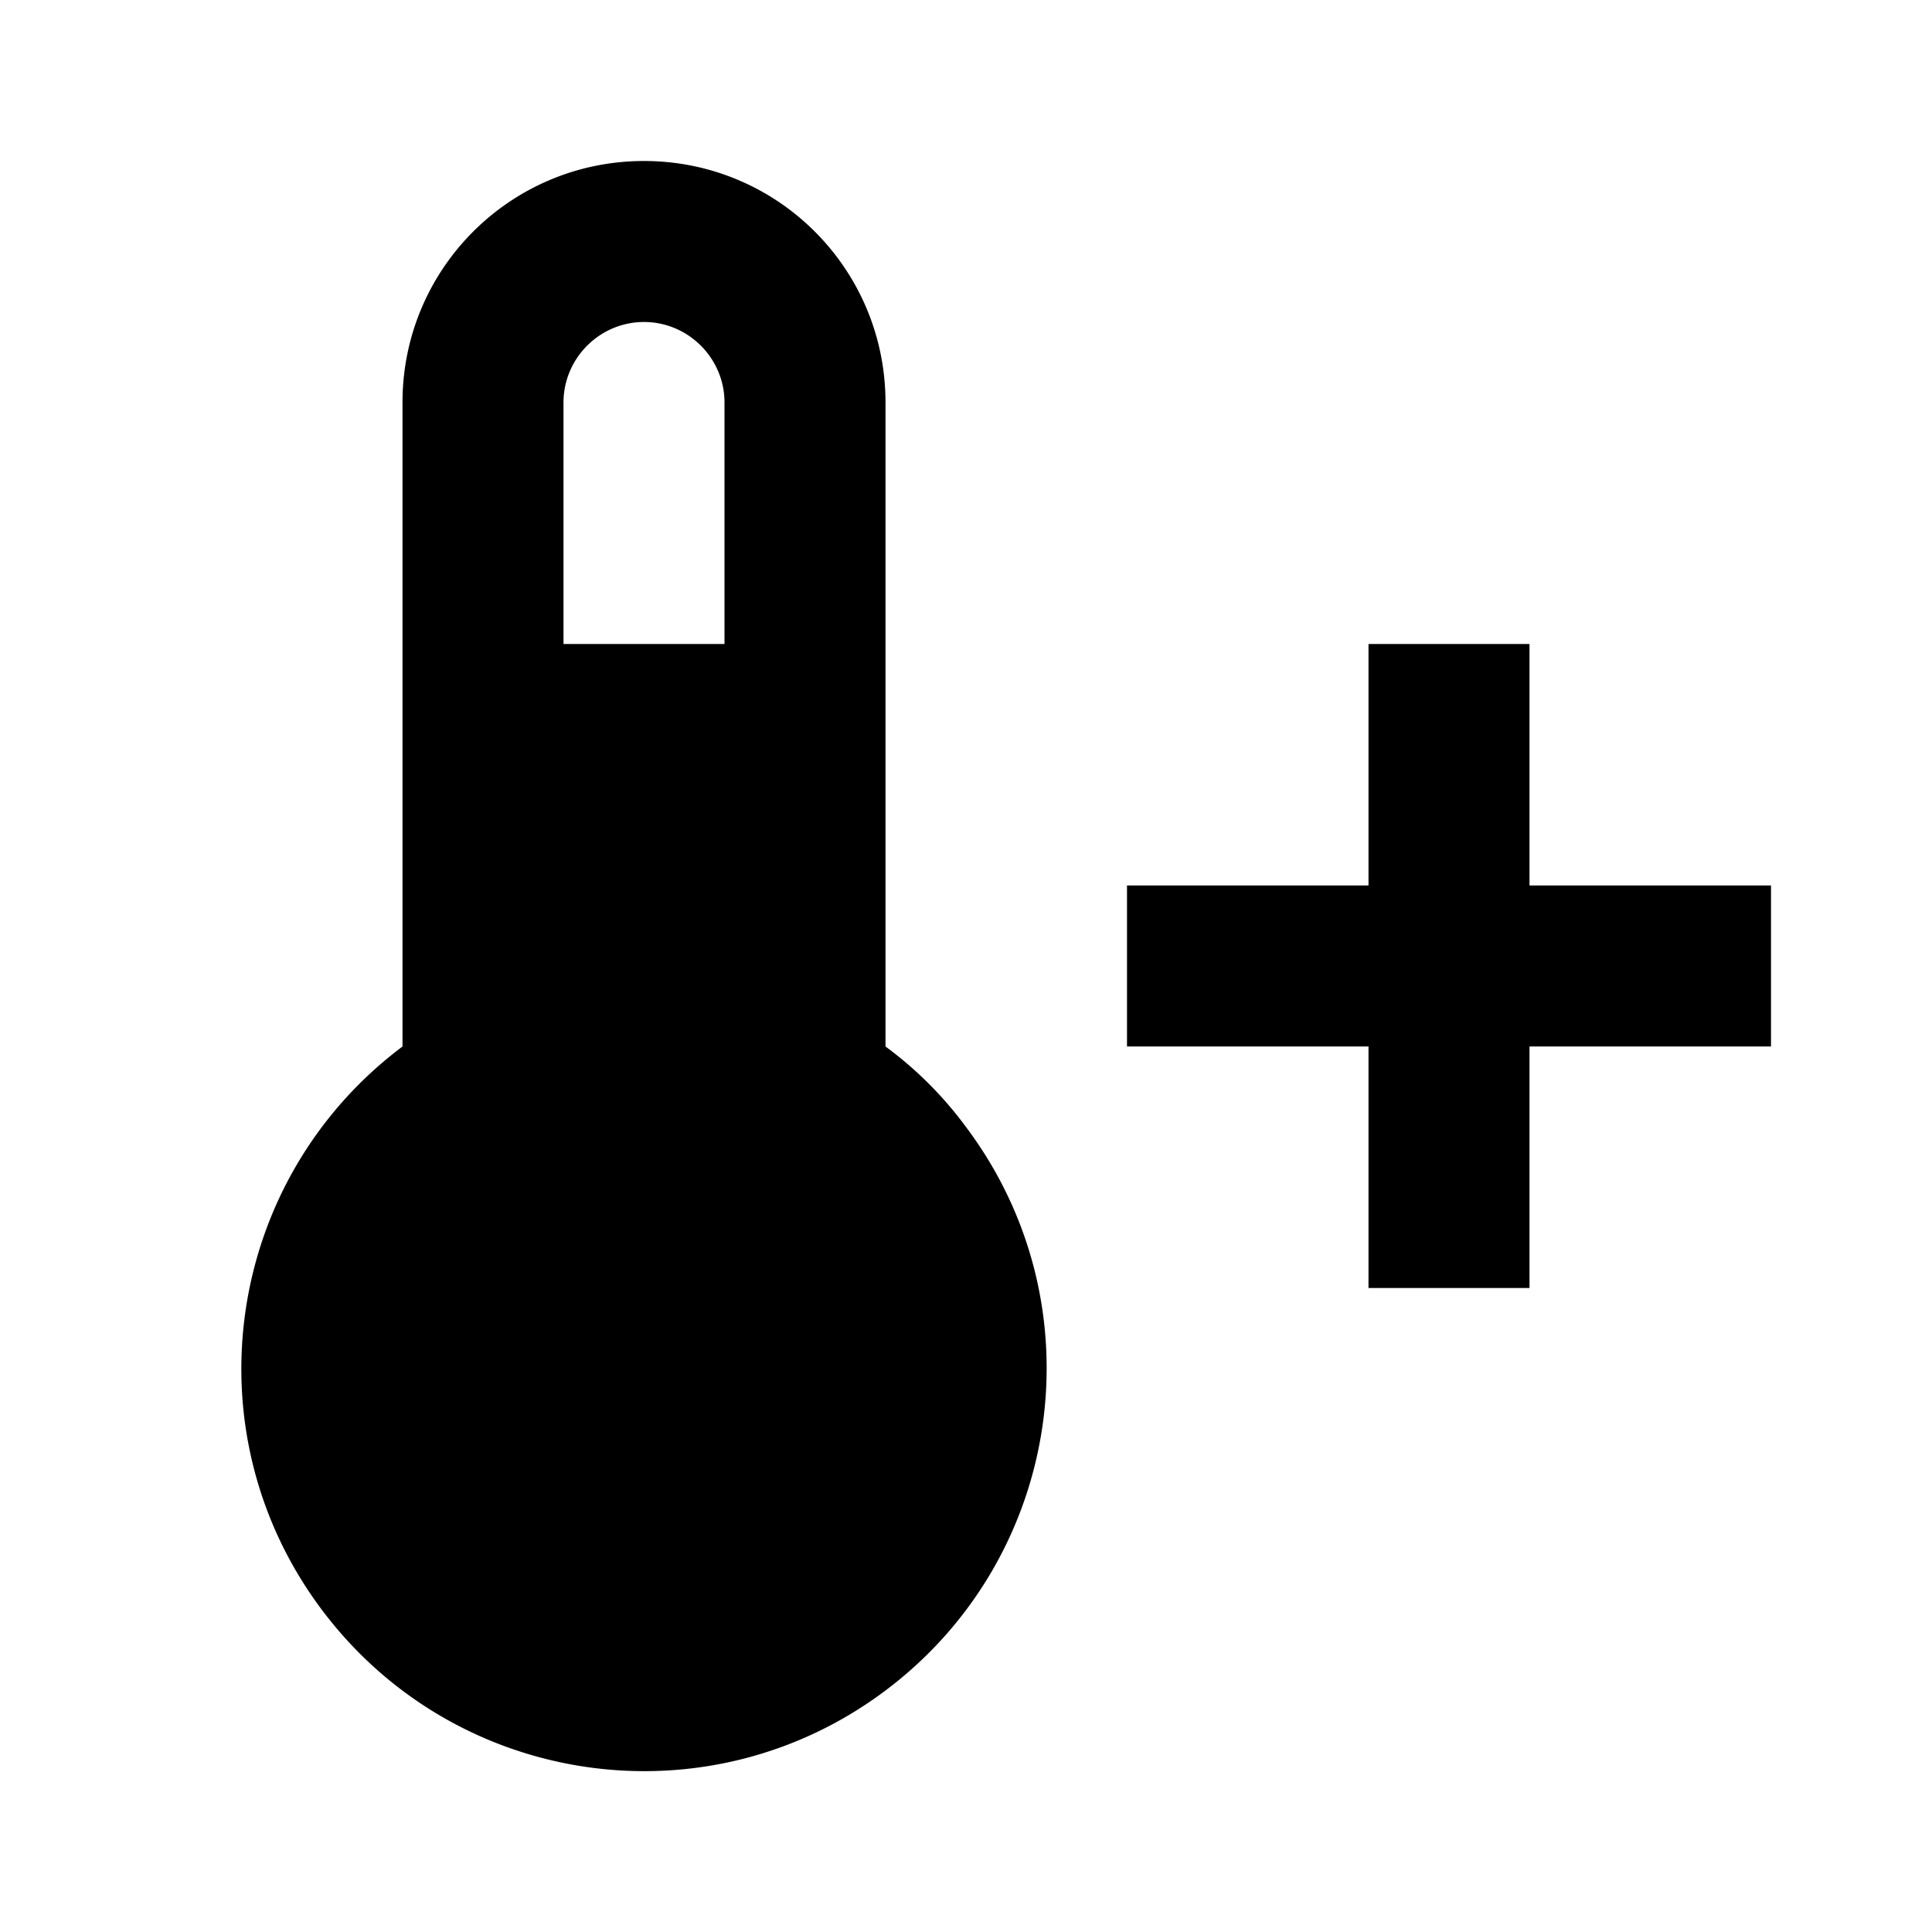 <svg xmlns="http://www.w3.org/2000/svg" viewBox="0 0 24 24"><path d="M19 11V8h-2v3h-3v2h3v3h2v-3h3v-2m-11 2V5c0-1.66-1.34-3-3-3S5 3.34 5 5v8c-2.21 1.66-2.66 4.79-1 7s4.79 2.66 7 1 2.66-4.79 1-7a4.7 4.7 0 0 0-1-1M8 4c.55 0 1 .45 1 1v3H7V5c0-.55.45-1 1-1"/></svg>
